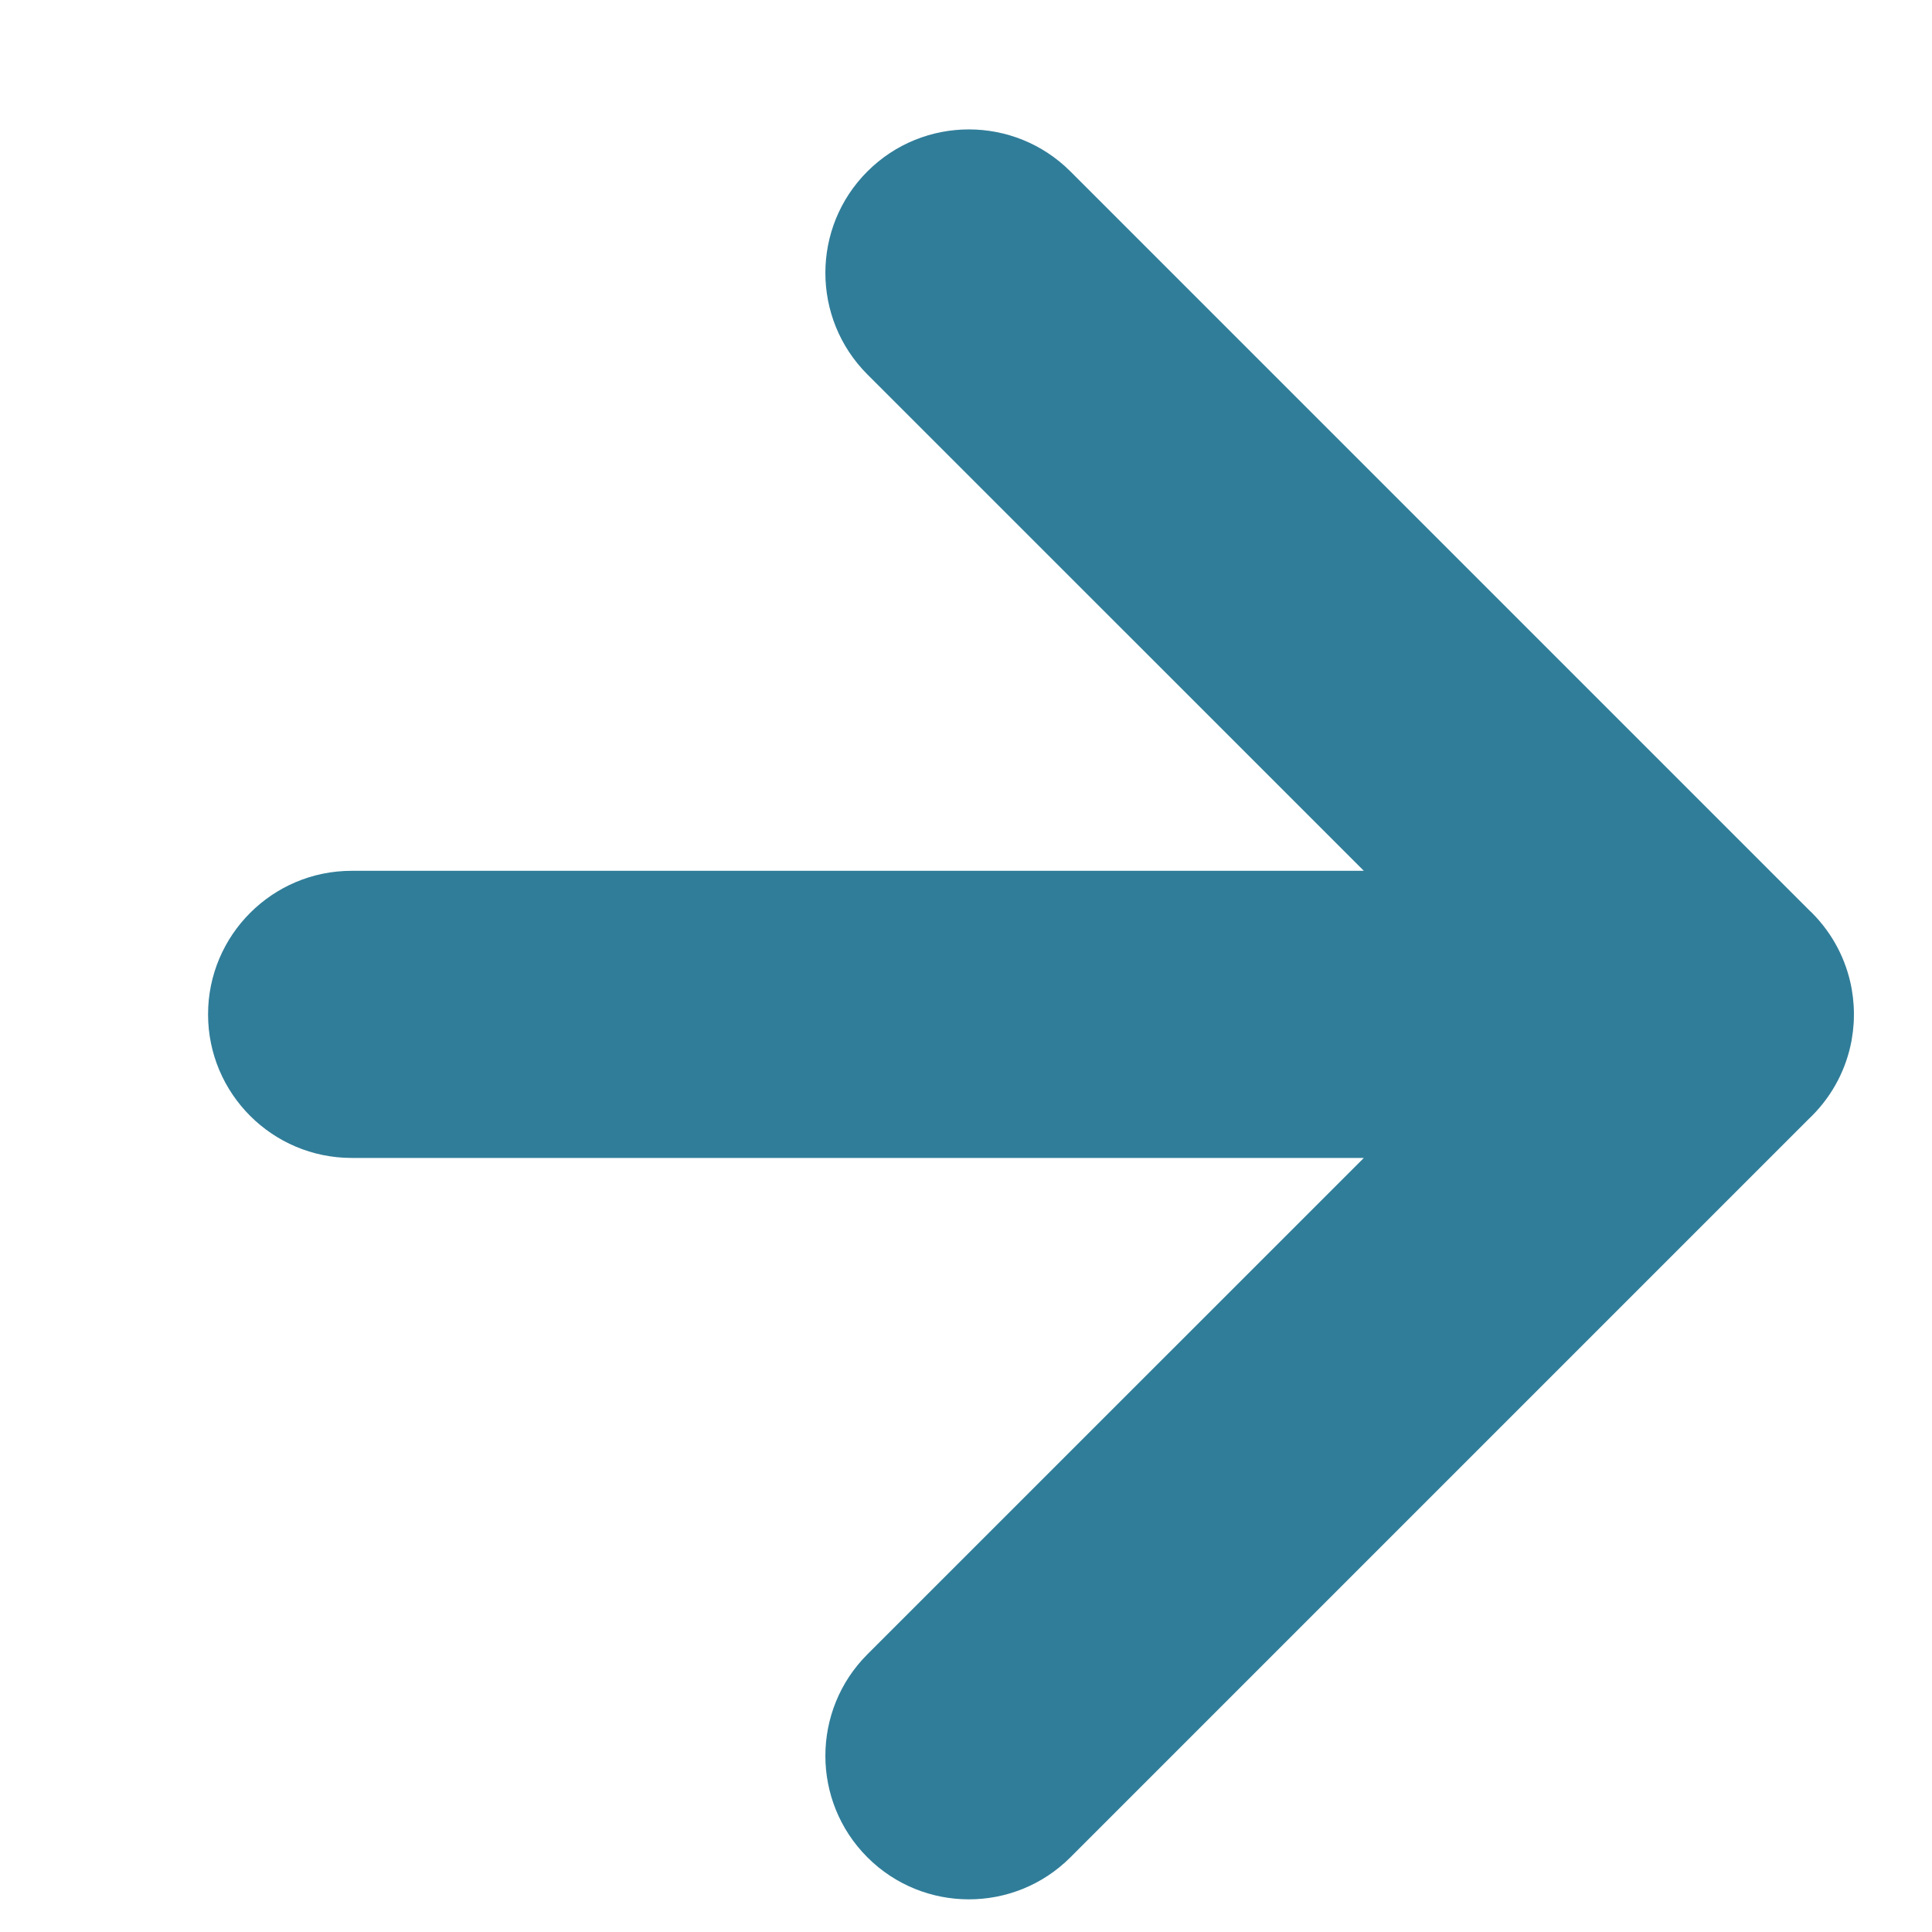 <svg xmlns="http://www.w3.org/2000/svg" xmlns:xlink="http://www.w3.org/1999/xlink" width="100%" height="100%" version="1.1" viewBox="0 0 26 26" xml:space="preserve" style="fill-rule:evenodd;clip-rule:evenodd;stroke-linejoin:round;stroke-miterlimit:1.414"><path id="arrow-right" d="M24.949,13.651l0,0.025l-0.001,0.049l-0.002,0.044l-0.001,0.01c-0.004,0.066 -0.012,0.131 -0.023,0.195l-0.005,0.032c-0.069,0.37 -0.247,0.725 -0.533,1.011c-0.011,0.011 -0.022,0.022 -0.033,0.032l-9.946,9.946c-0.754,0.754 -1.978,0.754 -2.732,0c-0.754,-0.754 -0.754,-1.978 0,-2.732l6.681,-6.68l-13.622,0c-1.066,0 -1.932,-0.866 -1.932,-1.932c0,-1.066 0.866,-1.932 1.932,-1.932l13.622,0l-6.681,-6.68c-0.754,-0.754 -0.754,-1.979 0,-2.732c0.754,-0.754 1.978,-0.754 2.732,0l9.946,9.946c0.011,0.01 0.022,0.021 0.033,0.031c0.286,0.287 0.464,0.641 0.533,1.012l0,0.001l0,0.003l0.001,0.004l0,0.002l0.001,0.003l0.001,0.005l0,0.002l0,0.001l0.001,0.004l0.001,0.006l0,0l0,0c0.011,0.064 0.019,0.13 0.023,0.196l0,0l0,0l0,0.004l0.001,0.006l0,0.002l0,0.001l0,0.003l0,0.005l0,0.002l0,0.002l0.001,0.003l0,0.004l0,0.003l0,0.003l0,0.003l0,0.002l0,0.003l0.001,0.004l0,0.003l0,0.002l0,0.003l0,0.005l0,0.003l0,0.001l0,0.003l0,0.006l0,0.002l0,0.001l0.001,0.002l0,0.008l0,0.001l0,0.001l0,0.002l0,0.009l0,0.001l0,0c0,0.008 0,0.016 0,0.025l0,0Z" style="fill:#307d99"/></svg>